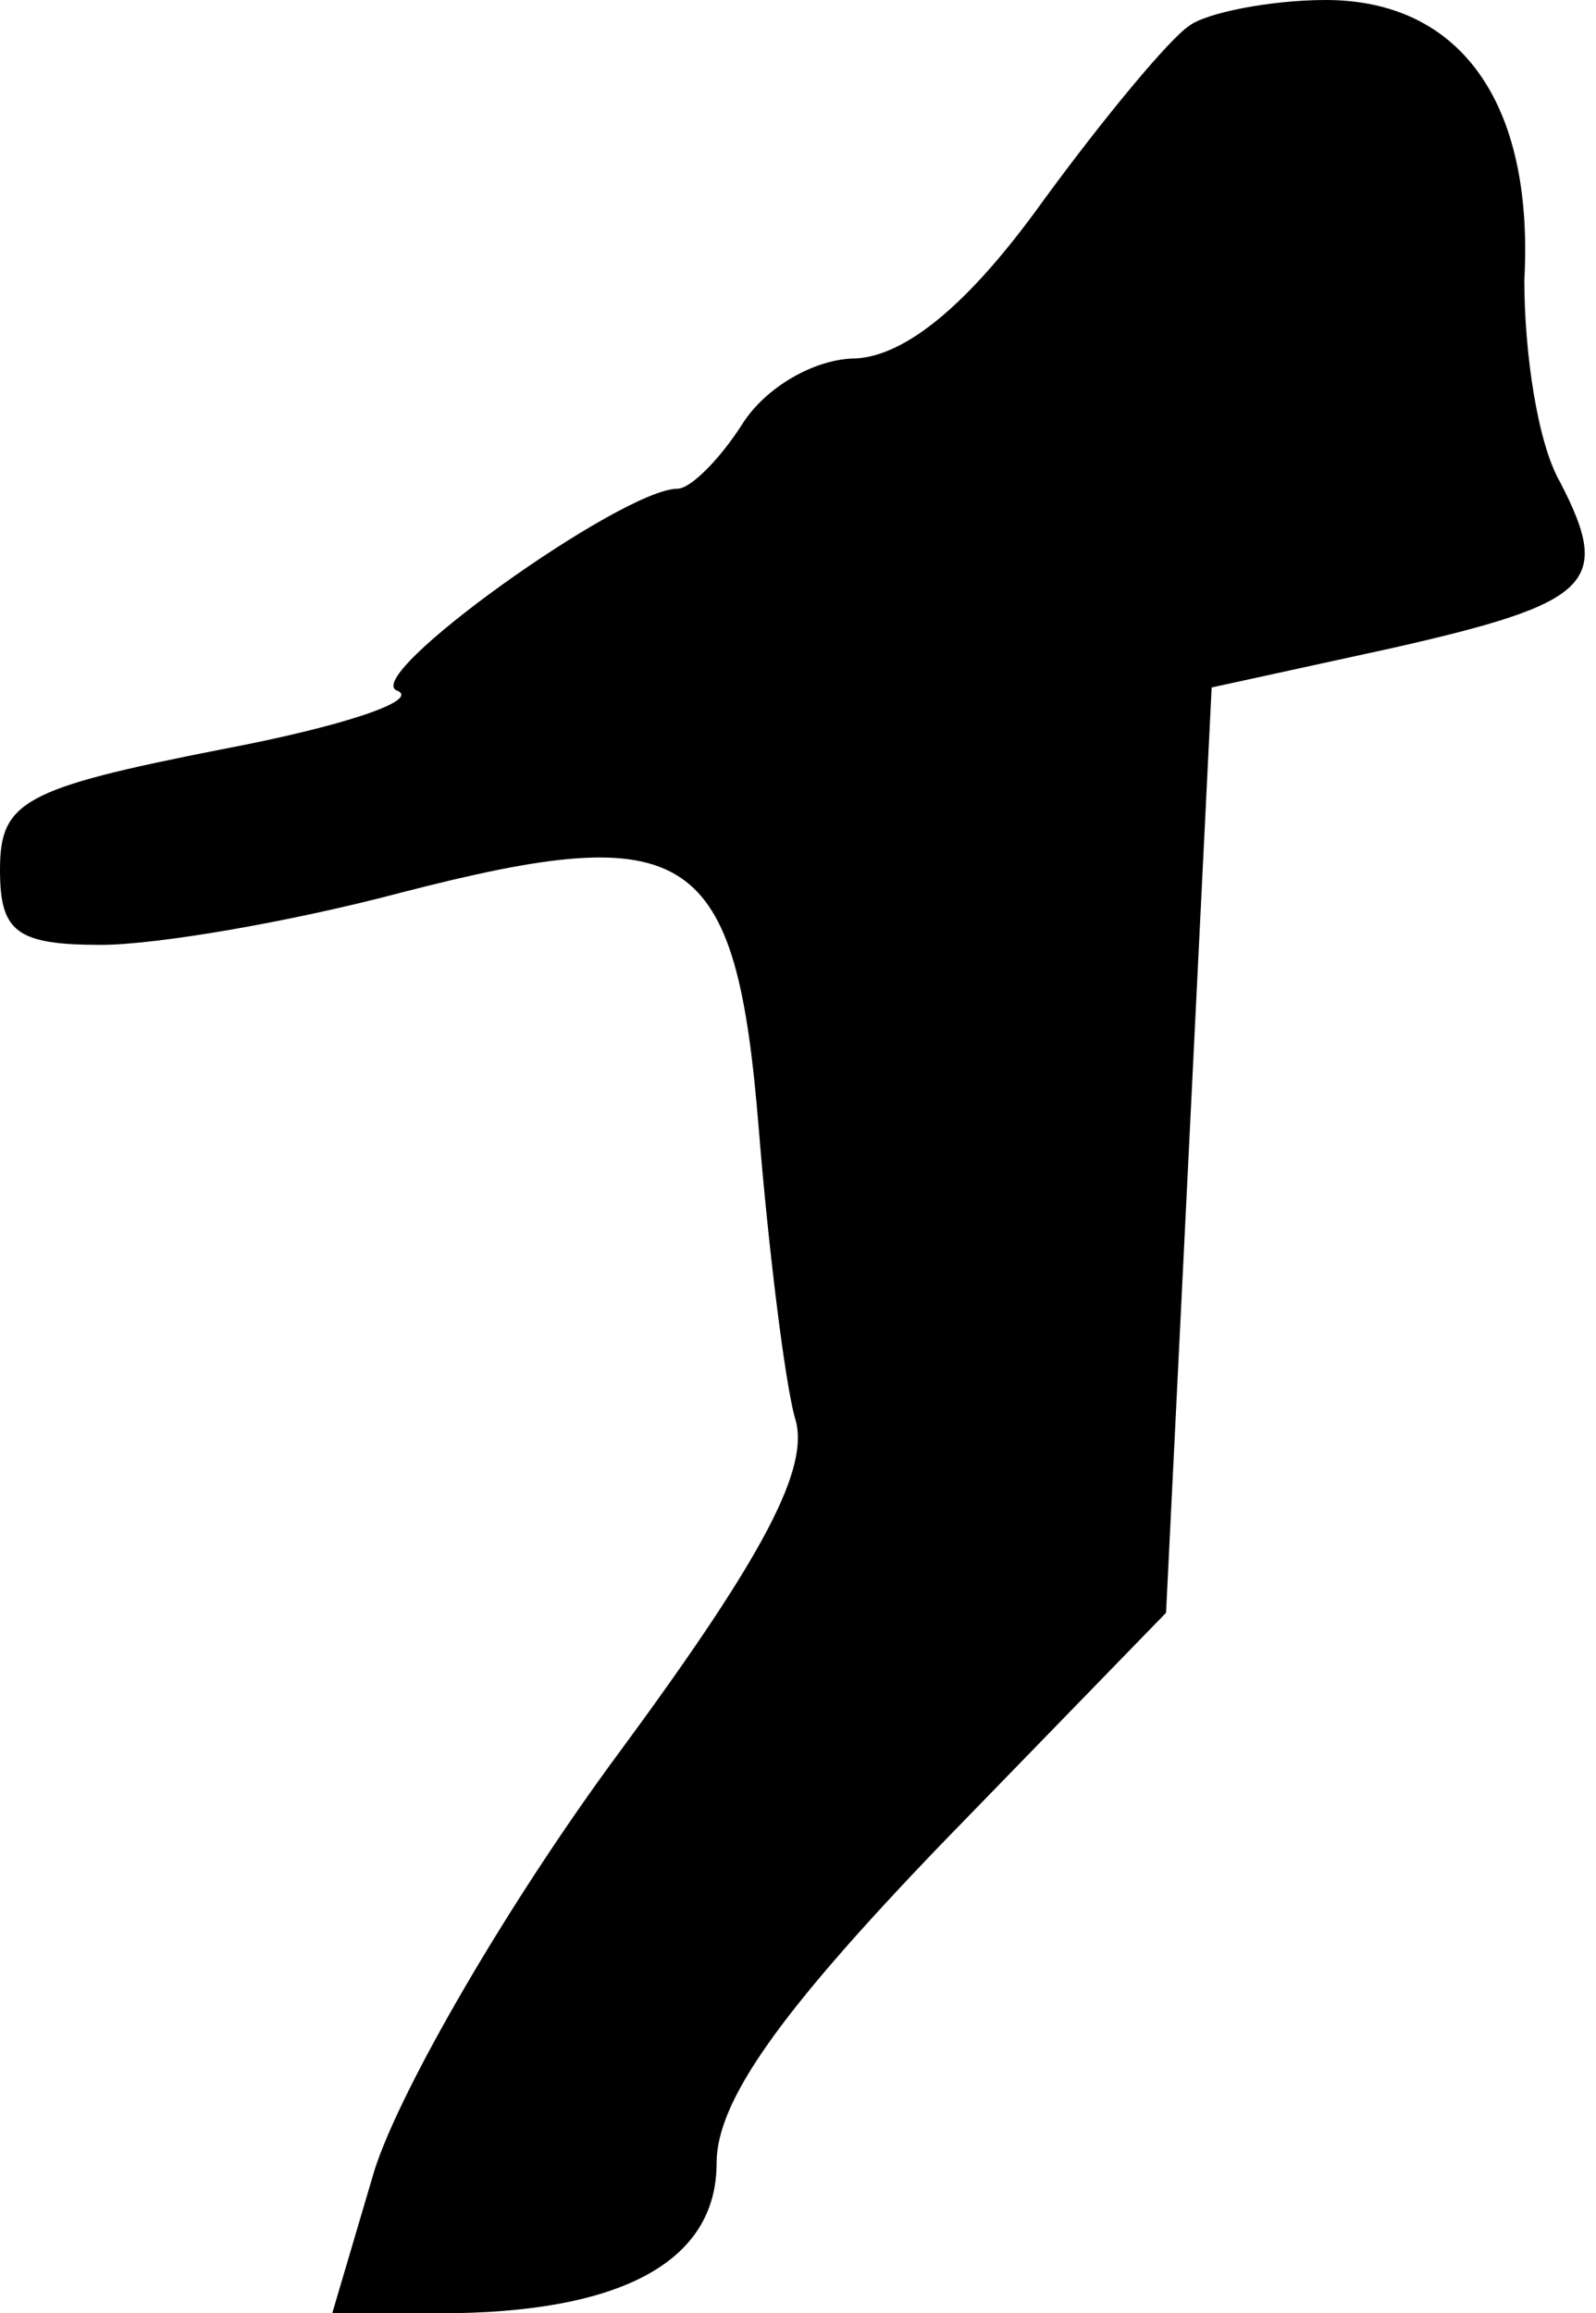 <?xml version="1.0" standalone="no"?>
<!DOCTYPE svg PUBLIC "-//W3C//DTD SVG 20010904//EN"
 "http://www.w3.org/TR/2001/REC-SVG-20010904/DTD/svg10.dtd">
<svg version="1.0" xmlns="http://www.w3.org/2000/svg"
 width="49pt" height="71pt" viewBox="0 0 49 71"
 preserveAspectRatio="xMidYMid meet">
<g transform="translate(0,71) scale(0.1,-0.1)"
fill="#000000" stroke="none">
<path fill="#000000" stroke="none" d="M365 702 c-6 -4 -26 -28 -45 -54 -23
-32 -42 -47 -57 -48 -13 0 -28 -9 -35 -20 -7 -11 -16 -20 -20 -20 -17 0 -98
-58 -86 -62 7 -3 -17 -11 -54 -18 -61 -12 -68 -16 -68 -37 0 -19 5 -23 31 -23
17 0 58 7 92 16 89 23 103 14 110 -73 3 -37 8 -77 11 -88 5 -15 -9 -42 -54
-103 -34 -46 -67 -103 -75 -128 l-13 -44 33 0 c56 0 85 16 85 46 0 19 19 46
69 98 l69 71 7 142 7 142 55 12 c62 14 68 20 52 51 -7 12 -11 40 -11 62 3 55
-20 86 -61 86 -17 0 -37 -4 -42 -8z"/>
</g>
</svg>
